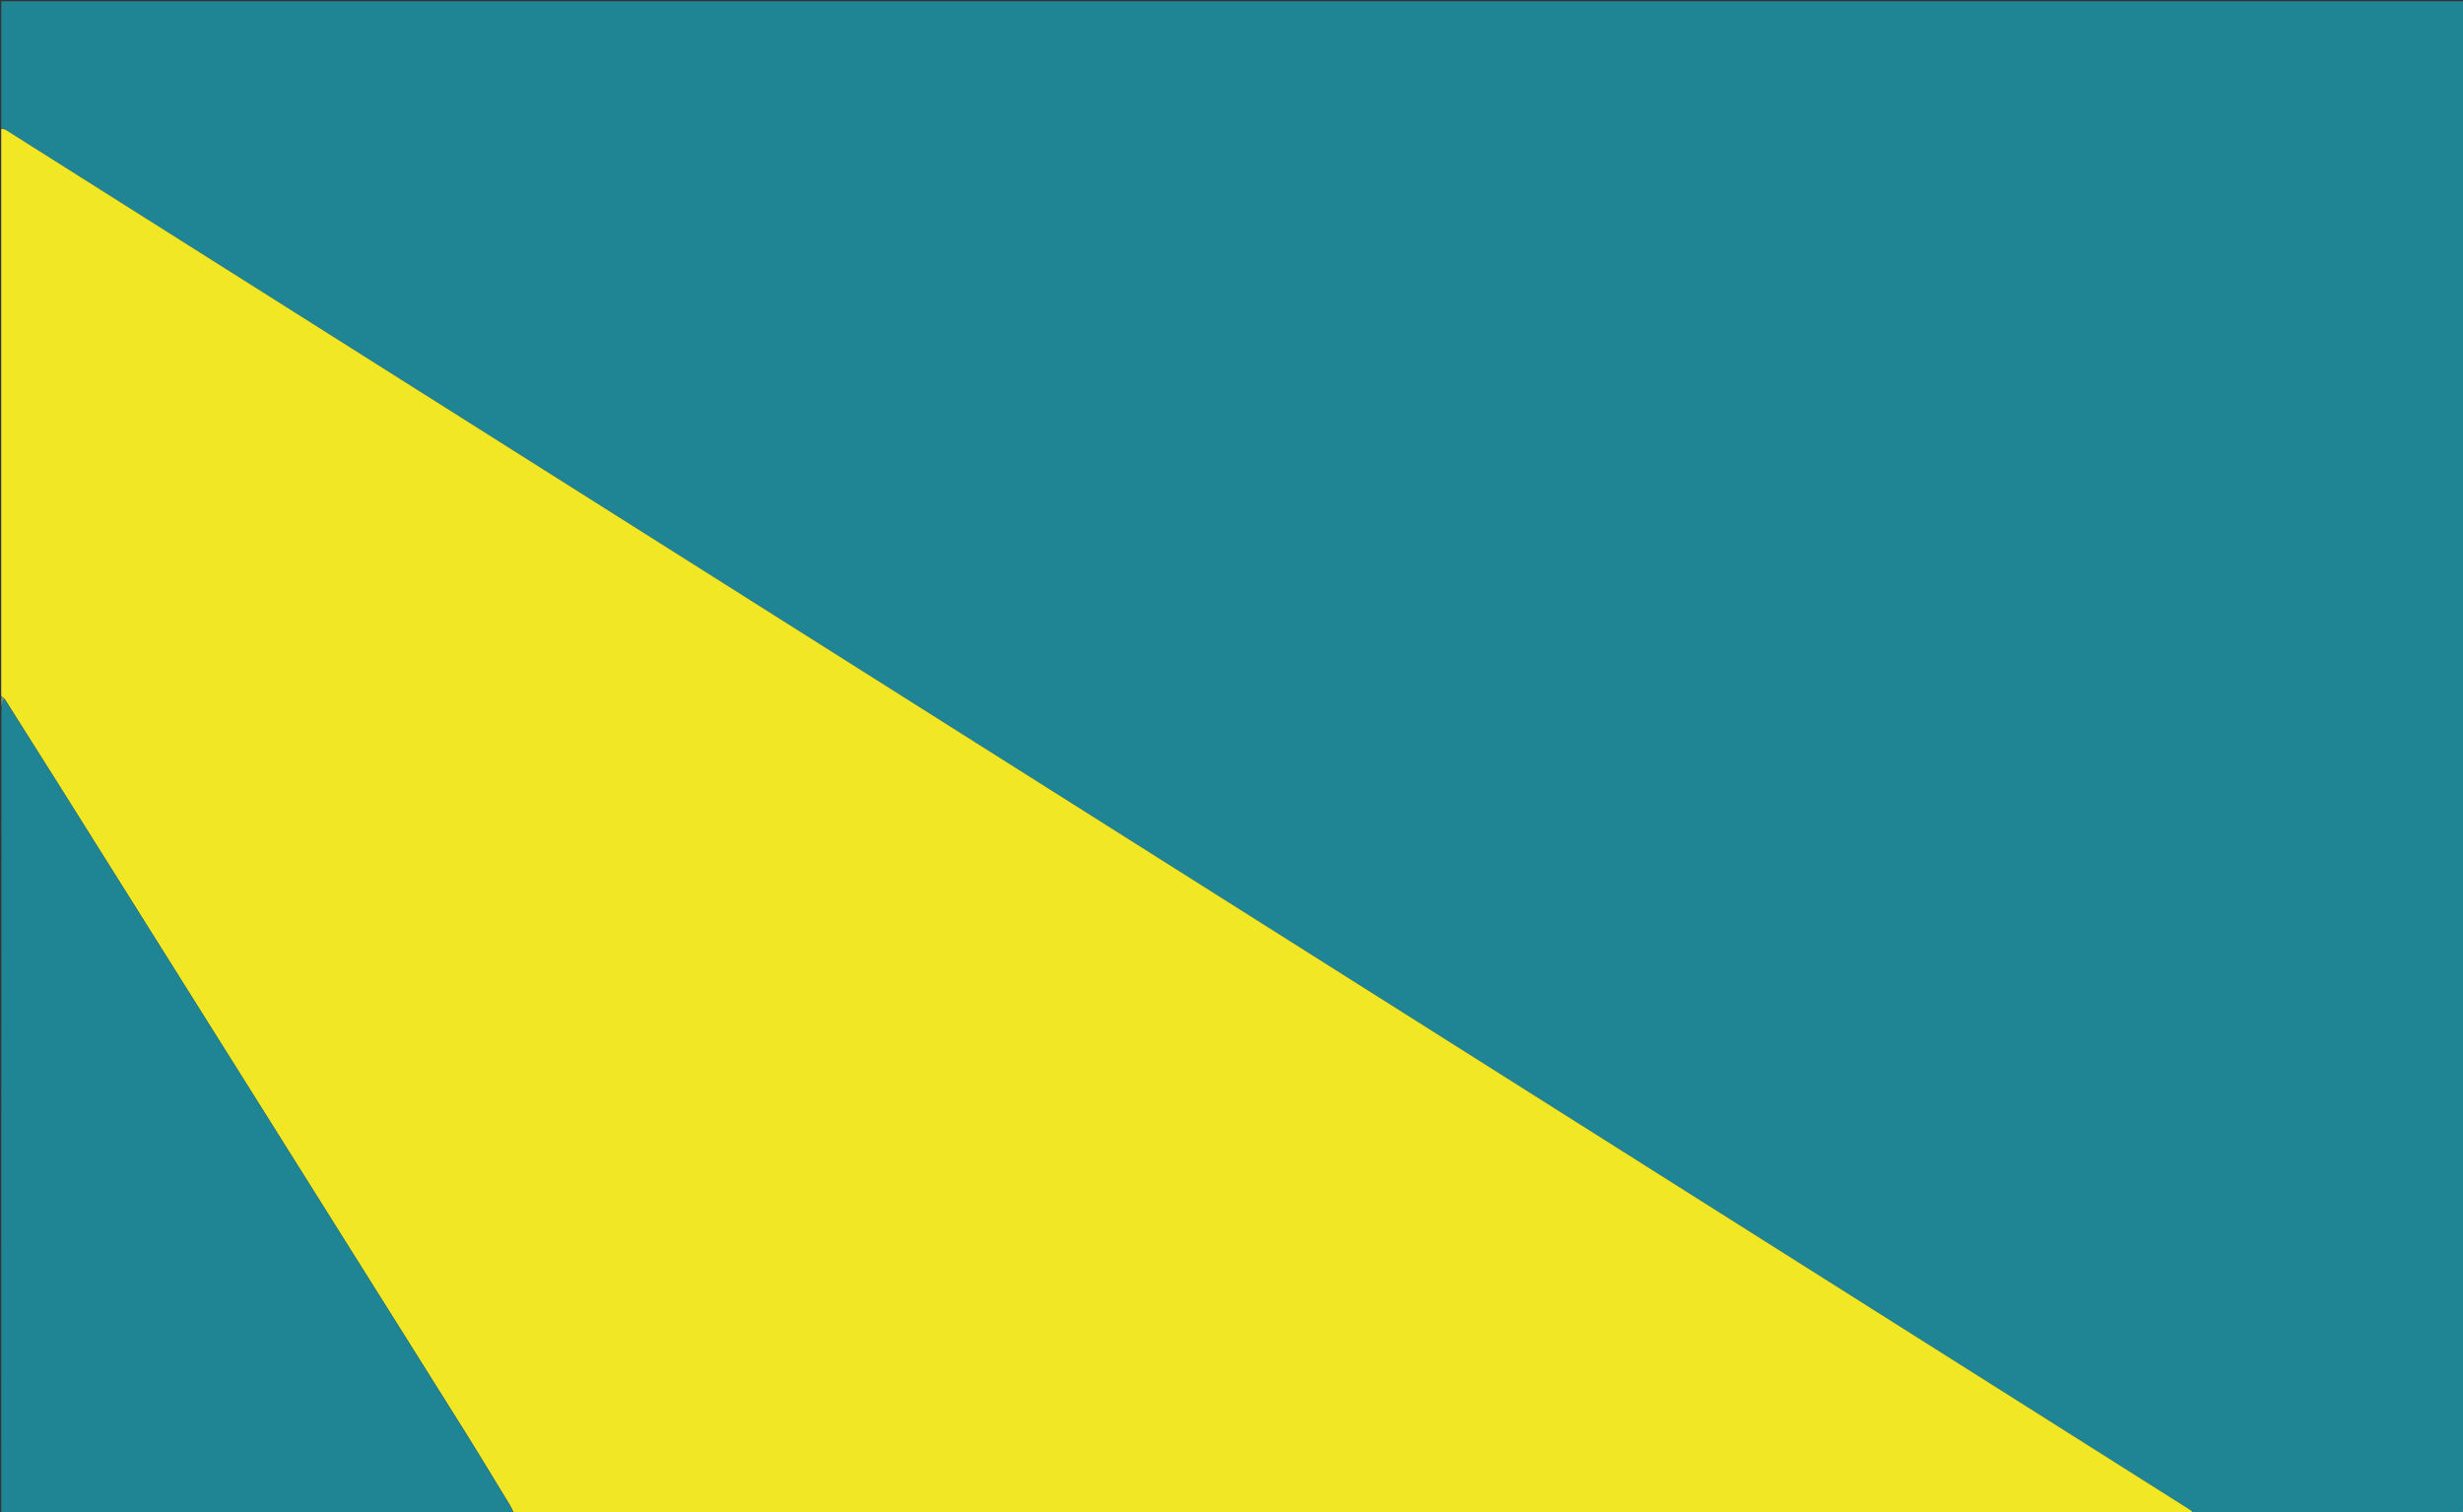 <svg version="1.1" id="Layer_1" xmlns="http://www.w3.org/2000/svg" xmlns:xlink="http://www.w3.org/1999/xlink" x="0px" y="0px" width="100%" viewBox="0 0 4040 2481" enable-background="new 0 0 4040 2481" xml:space="preserve">
<rect x="0" y="0" width="4040" height="2481" fill="#333333" stroke="none"/>
<path fill="#1F8494" opacity="1" stroke="none" d=" M2,210   C2,140.675 2,71.35 2,2.019   C1348.493,2.013 2694.986,2.013 4042,2.013   C4042,826.725 4042,1651.451 4041.426,2477.377   C4038.568,2480.385 4036.284,2482.193 4034,2484   C3929.275,2484 3824.549,2484 3718.326,2483.386   C3715.533,2482.527 3714.238,2482.068 3712.943,2482.069   C3675.409,2482.107 3637.876,2482.19 3599.927,2482.058   C3599.511,2481.85 3598.592,2481.714 3598.201,2481.144   C3594.446,2478.409 3591.097,2476.223 3587.716,2474.086   C3481.314,2406.837 3374.914,2339.585 3268.504,2272.349   C3172.231,2211.517 3075.945,2150.707 2979.671,2089.878   C2858.334,2013.213 2737.001,1936.543 2615.672,1859.866   C2494.662,1783.391 2373.663,1706.897 2252.651,1630.423   C2154.411,1568.34 2056.159,1506.276 1957.912,1444.202   C1839.109,1369.14 1720.305,1294.079 1601.504,1219.013   C1503.823,1157.291 1406.148,1095.562 1308.468,1033.839   C1189.104,958.414 1069.738,882.994 950.374,807.569   C637.227,609.696 324.084,411.818 10.904,213.998   C8.181,212.278 4.979,211.316 2,210  z"/>
<path fill="#F2E725" opacity="1" stroke="none" d=" M2,210.937   C4.979,211.316 8.181,212.278 10.904,213.998   C324.084,411.818 637.227,609.696 950.374,807.569   C1069.738,882.994 1189.104,958.414 1308.468,1033.839   C1406.148,1095.562 1503.823,1157.291 1601.504,1219.013   C1720.305,1294.079 1839.109,1369.14 1957.912,1444.202   C2056.159,1506.276 2154.411,1568.34 2252.651,1630.423   C2373.663,1706.897 2494.662,1783.391 2615.672,1859.866   C2737.001,1936.543 2858.334,2013.213 2979.671,2089.878   C3075.945,2150.707 3172.231,2211.517 3268.504,2272.349   C3374.914,2339.585 3481.314,2406.837 3587.716,2474.086   C3591.097,2476.223 3594.446,2478.409 3597.235,2481.239   C3593.329,2481.936 3589.997,2481.996 3586.665,2481.996   C2675.909,2482 1765.154,2482 854.398,2481.983   C850.407,2481.983 846.415,2481.725 842.267,2480.896   C840.106,2476.385 838.309,2472.44 836.065,2468.768   C809.839,2425.854 783.934,2382.737 757.208,2340.135   C534.534,1985.186 311.721,1630.324 88.899,1275.467   C62.159,1232.881 35.113,1190.487 8.094,1147.337   C5.986,1145.113 3.993,1143.556 2,1142   C2,831.958 2,521.916 2,210.937  z"/>
<path fill="#1F8494" opacity="1" stroke="none" d=" M8.209,1148.004   C35.113,1190.487 62.159,1232.881 88.899,1275.467   C311.721,1630.324 534.534,1985.186 757.208,2340.135   C783.934,2382.737 809.839,2425.854 836.065,2468.768   C838.309,2472.44 840.106,2476.385 841.915,2480.965   C841.718,2481.728 841.108,2482.109 840.4,2481.954   C836.461,2482.533 833.23,2483.266 830,2484   C554.112,2484 278.224,2484 2,2484   C2,2043.292 2,1602.583 2.33,1160.292   C4.947,1155.367 2.582,1149.615 8.209,1148.004  z"/>
<path fill="#FAF7B6" opacity="1" stroke="none" d=" M842.071,2481.658   C846.415,2481.725 850.407,2481.983 854.398,2481.983   C1765.154,2482 2675.909,2482 3586.665,2481.996   C3589.997,2481.996 3593.329,2481.936 3597.626,2481.809   C3598.592,2481.714 3599.511,2481.85 3599.822,2482.488   C3600.133,2483.125 3600,2484 3600,2484   C2681.268,2484 1762.536,2484 842.675,2483.529   C841.401,2482.742 841.255,2482.425 841.108,2482.109   C841.108,2482.109 841.718,2481.728 842.071,2481.658  z"/>
<path fill="#B4D6DB" opacity="1" stroke="none" d=" M3600.937,2484   C3600,2484 3600.133,2483.125 3600.238,2482.696   C3637.876,2482.19 3675.409,2482.107 3712.943,2482.069   C3714.238,2482.068 3715.533,2482.527 3717.414,2483.386   C3679.292,2484 3640.583,2484 3600.937,2484  z"/>
<path fill="#629A87" opacity="1" stroke="none" d=" M8.094,1147.337   C2.582,1149.615 4.947,1155.367 2.33,1159.354   C2,1154.6 2,1149.2 2,1142.9   C3.993,1143.556 5.986,1145.113 8.094,1147.337  z"/>
<path fill="#B4D6DB" opacity="1" stroke="none" d=" M4035,2484   C4036.284,2482.193 4038.568,2480.385 4041.426,2478.289   C4042,2480 4042,2482 4042,2484   C4040,2484 4038,2484 4035,2484  z"/>
<path fill="#B4D6DB" opacity="1" stroke="none" d=" M840.4,2481.954   C841.255,2482.425 841.401,2482.742 841.773,2483.529   C838.571,2484 835.143,2484 830.857,2484   C833.23,2483.266 836.461,2482.533 840.4,2481.954  z"/>
</svg>
